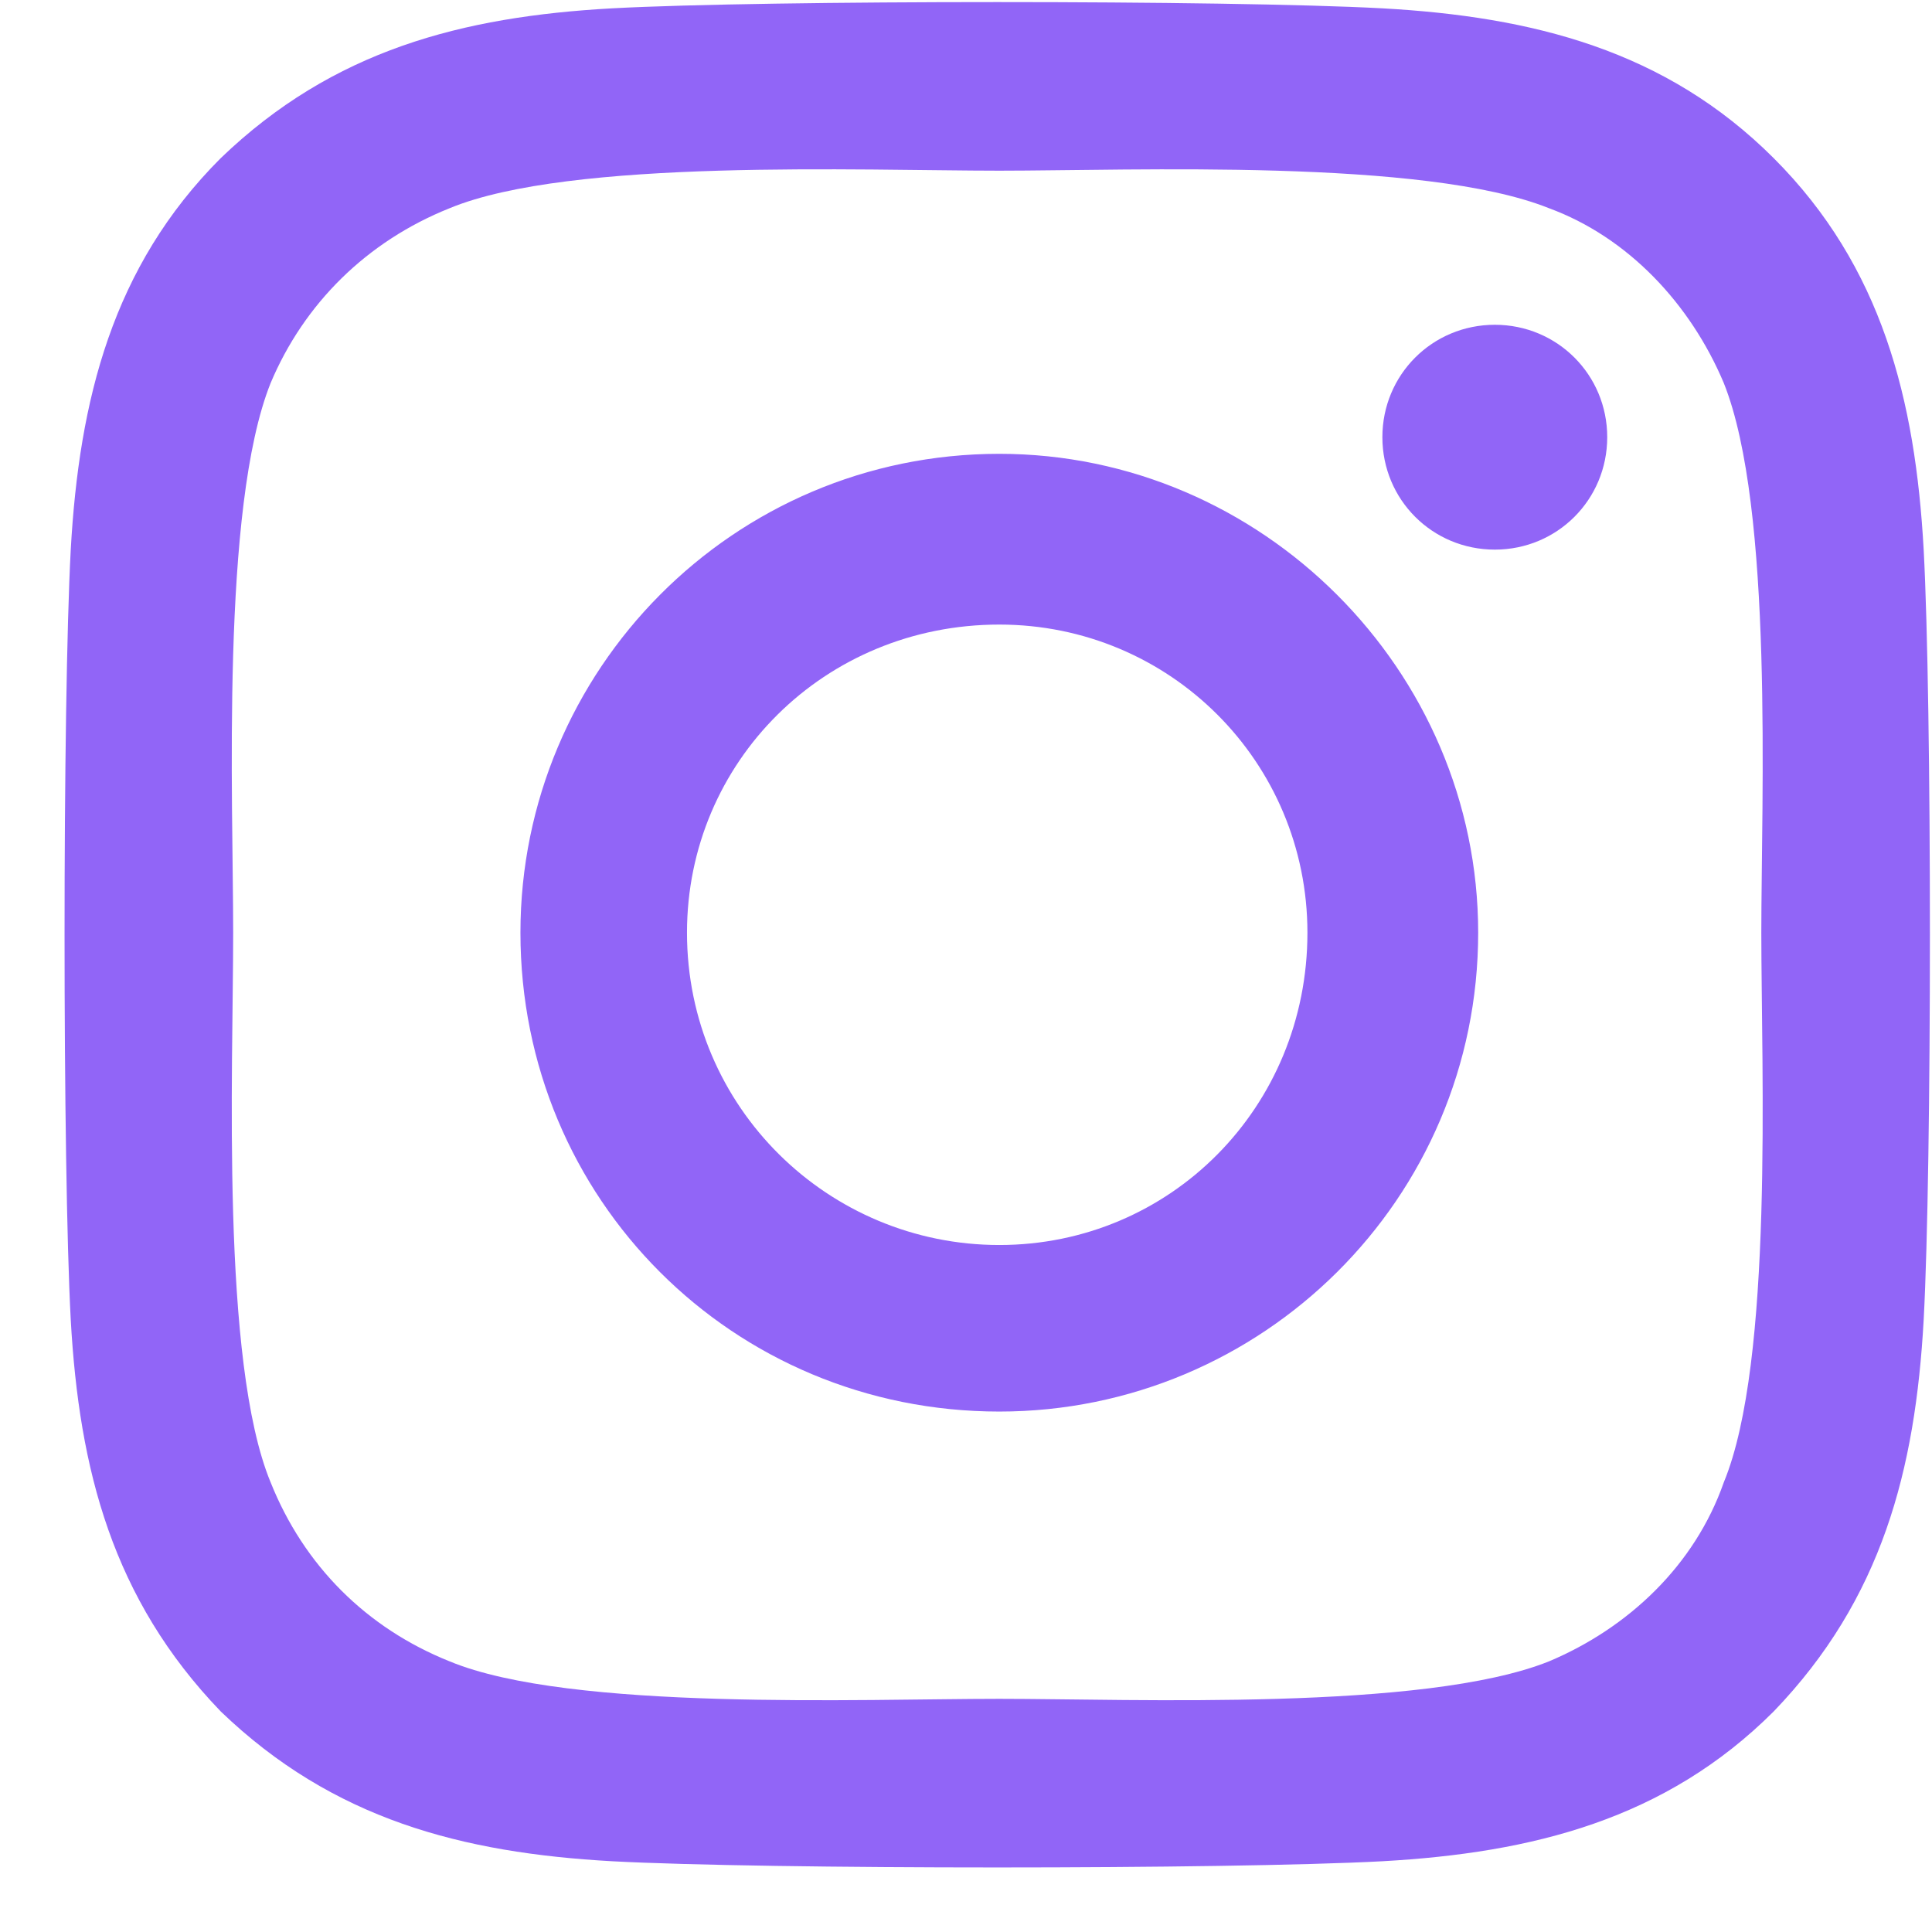 <svg width="29" height="29" viewBox="0 0 29 29" fill="none" xmlns="http://www.w3.org/2000/svg">
<path d="M15 6.812C11 6.812 7.812 10.062 7.812 14C7.812 18 11 21.188 15 21.188C18.938 21.188 22.188 18 22.188 14C22.188 10.062 18.938 6.812 15 6.812ZM15 18.688C12.438 18.688 10.312 16.625 10.312 14C10.312 11.438 12.375 9.375 15 9.375C17.562 9.375 19.625 11.438 19.625 14C19.625 16.625 17.562 18.688 15 18.688ZM24.125 6.562C24.125 5.625 23.375 4.875 22.438 4.875C21.5 4.875 20.75 5.625 20.75 6.562C20.75 7.5 21.5 8.25 22.438 8.25C23.375 8.25 24.125 7.5 24.125 6.562ZM28.875 8.25C28.75 6 28.25 4 26.625 2.375C25 0.75 23 0.25 20.75 0.125C18.438 0 11.5 0 9.188 0.125C6.938 0.25 5 0.75 3.312 2.375C1.688 4 1.188 6 1.062 8.25C0.938 10.562 0.938 17.5 1.062 19.812C1.188 22.062 1.688 24 3.312 25.688C5 27.312 6.938 27.812 9.188 27.938C11.5 28.062 18.438 28.062 20.75 27.938C23 27.812 25 27.312 26.625 25.688C28.25 24 28.75 22.062 28.875 19.812C29 17.5 29 10.562 28.875 8.25ZM25.875 22.25C25.438 23.5 24.438 24.438 23.25 24.938C21.375 25.688 17 25.5 15 25.5C12.938 25.5 8.562 25.688 6.75 24.938C5.5 24.438 4.562 23.5 4.062 22.25C3.312 20.438 3.5 16.062 3.5 14C3.5 12 3.312 7.625 4.062 5.75C4.562 4.562 5.5 3.625 6.75 3.125C8.562 2.375 12.938 2.562 15 2.562C17 2.562 21.375 2.375 23.25 3.125C24.438 3.562 25.375 4.562 25.875 5.75C26.625 7.625 26.438 12 26.438 14C26.438 16.062 26.625 20.438 25.875 22.25Z" fill="#9165F7"/>
</svg>
